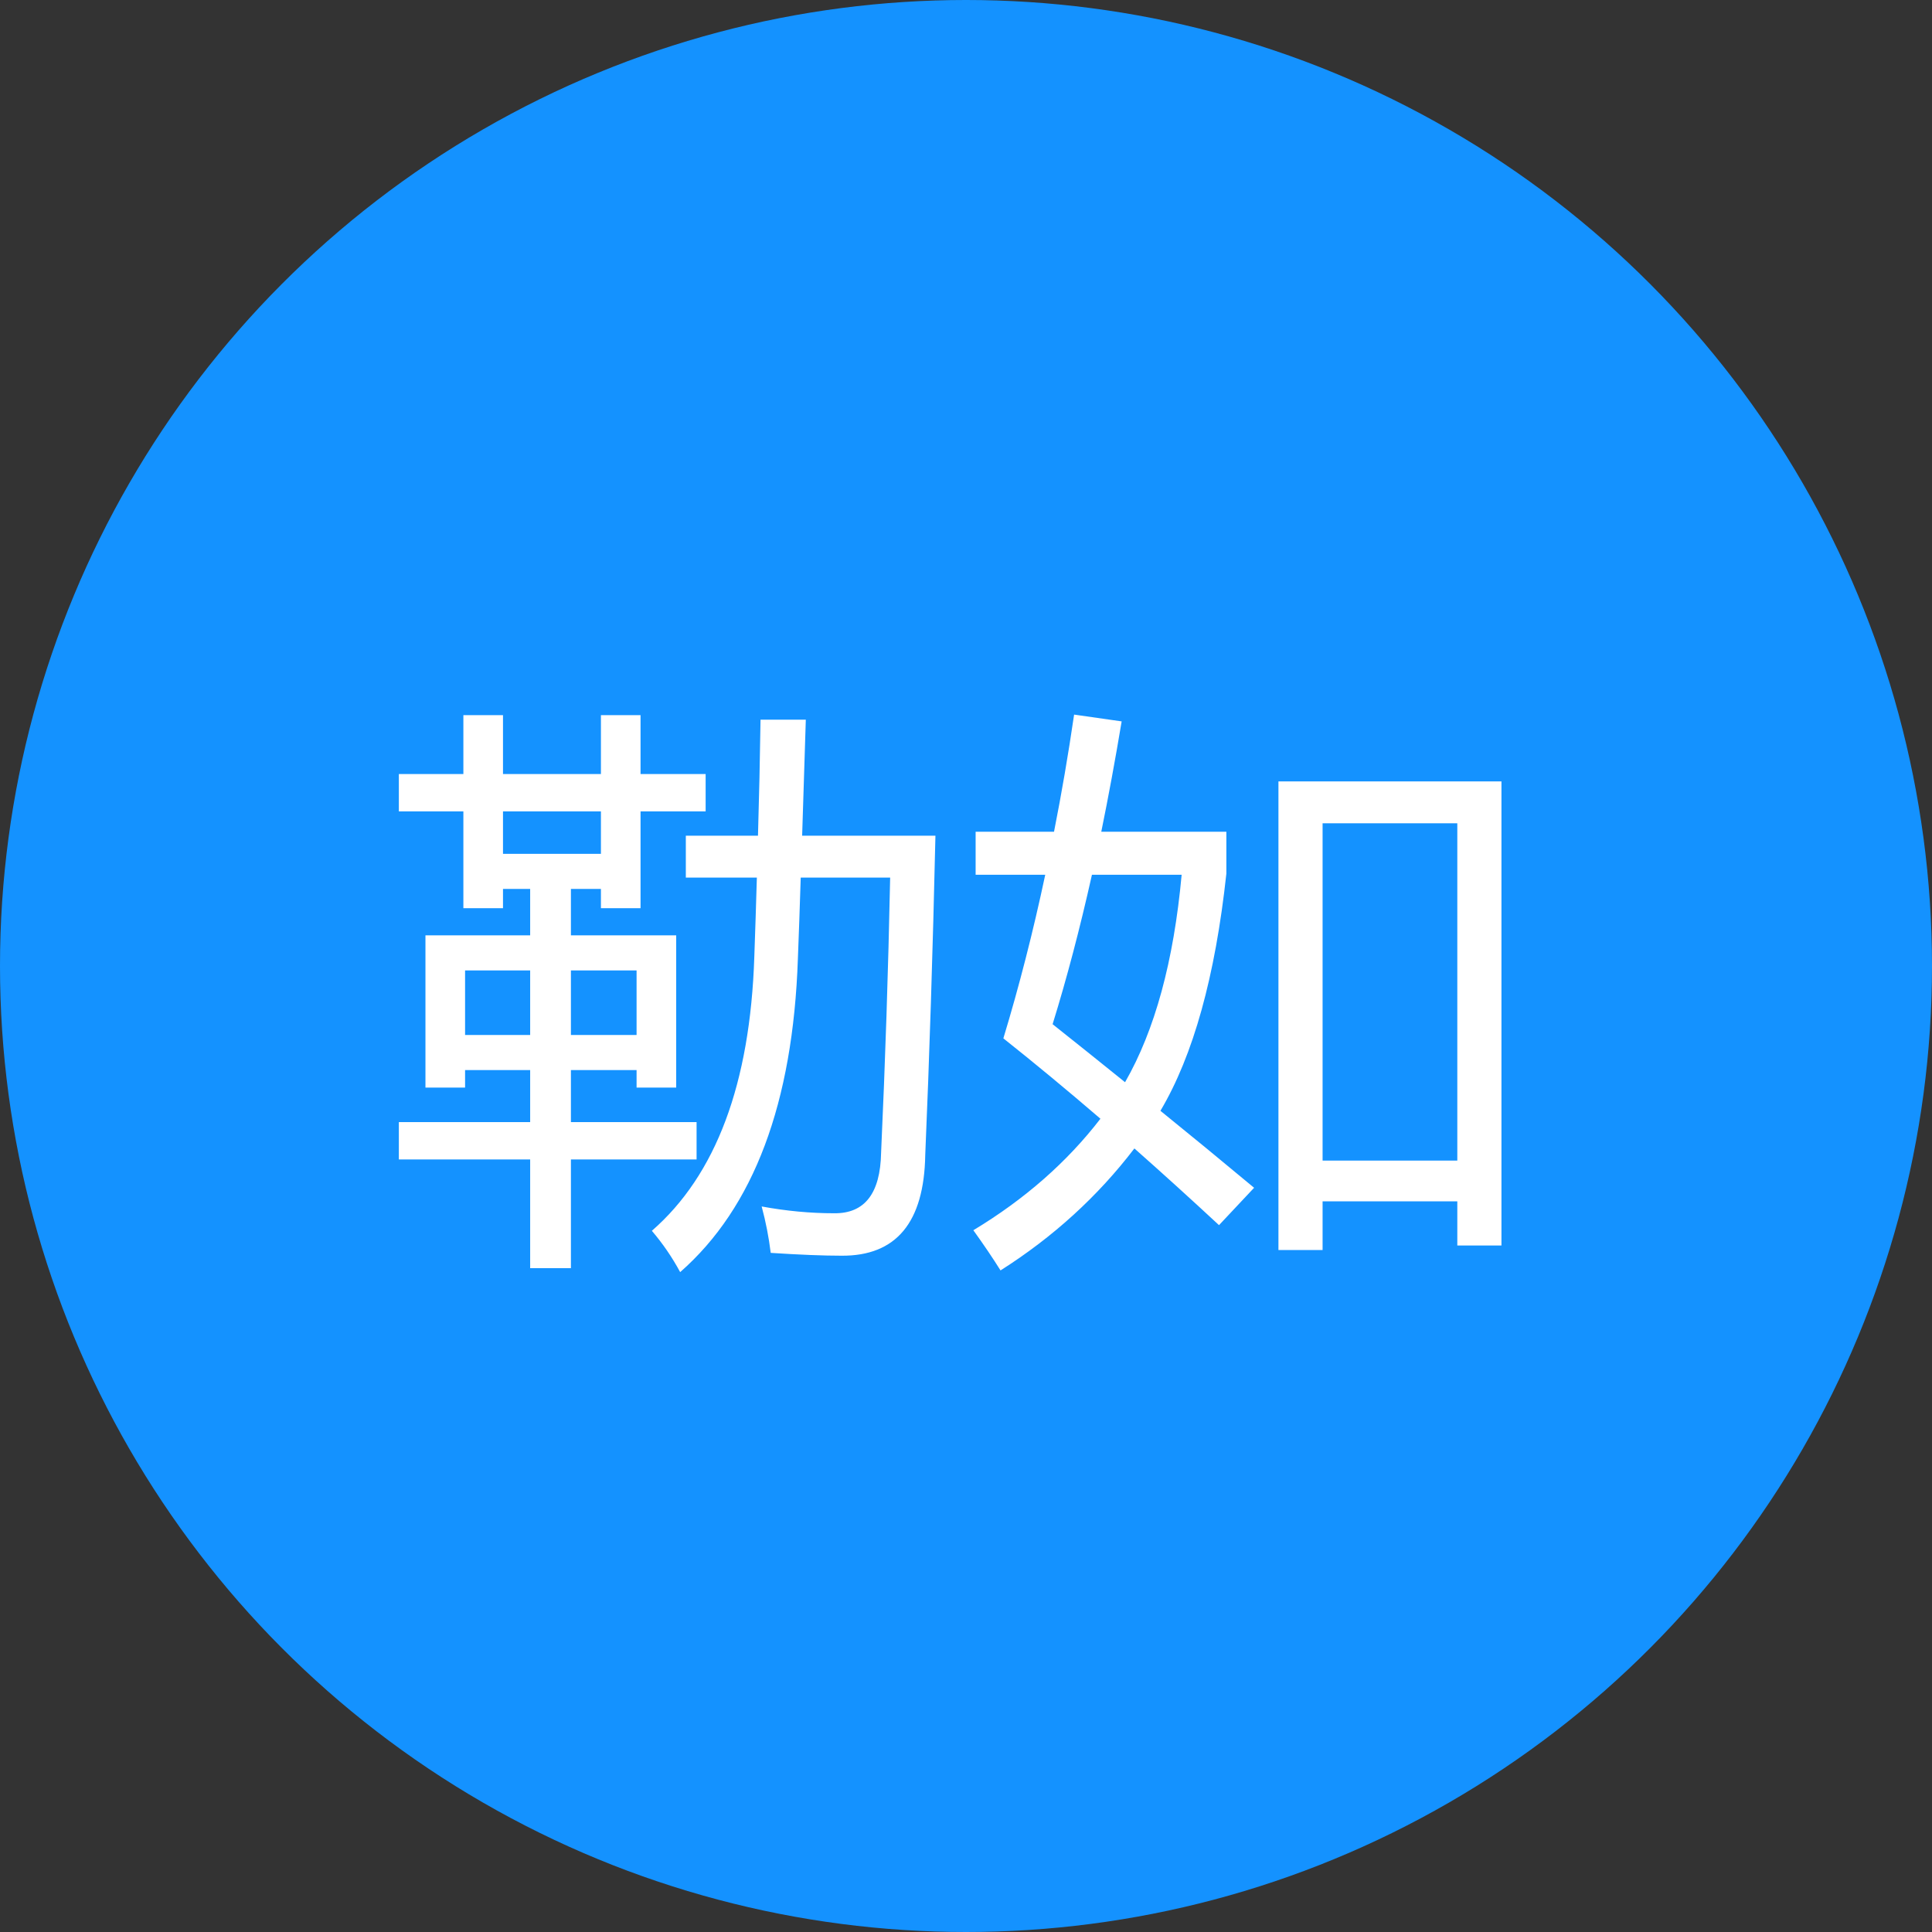 <?xml version="1.0" encoding="UTF-8"?>
<svg width="160px" height="160px" viewBox="0 0 160 160" version="1.1" xmlns="http://www.w3.org/2000/svg" xmlns:xlink="http://www.w3.org/1999/xlink">
    <rect x="0" y="0" width="160" height="160" fill="#333333" stroke="none"/>
    <!-- Generator: Sketch 51.3 (57544) - http://www.bohemiancoding.com/sketch -->
    <title>大头像 copy</title>
    <desc>Created with Sketch.</desc>
    <defs>
        <circle id="path-1" cx="80" cy="80" r="80"></circle>
    </defs>
    <g id="大头像-copy" stroke="none" stroke-width="1" fill="none" fill-rule="evenodd">
        <g id="touxiang">
            <g id="530a44efa01c4dd77eb561289d4ac161420345">
                <mask id="mask-2" fill="white">
                    <use xlink:href="#path-1"></use>
                </mask>
                <use id="Mask" fill="#1492FF" xlink:href="#path-1"></use>
                <path d="M33.031,92.93 L43.906,92.93 L43.906,88.617 L38.516,88.617 L38.516,90.07 L35.234,90.07 L35.234,77.461 L43.906,77.461 L43.906,73.617 L41.656,73.617 L41.656,75.211 L38.375,75.211 L38.375,67.195 L33.031,67.195 L33.031,64.102 L38.375,64.102 L38.375,59.227 L41.656,59.227 L41.656,64.102 L49.766,64.102 L49.766,59.227 L53.047,59.227 L53.047,64.102 L58.438,64.102 L58.438,67.195 L53.047,67.195 L53.047,75.211 L49.766,75.211 L49.766,73.617 L47.281,73.617 L47.281,77.461 L56,77.461 L56,90.07 L52.719,90.07 L52.719,88.617 L47.281,88.617 L47.281,92.93 L57.688,92.93 L57.688,96.023 L47.281,96.023 L47.281,105.023 L43.906,105.023 L43.906,96.023 L33.031,96.023 L33.031,92.93 Z M56.797,69.211 L62.773,69.211 C62.867,66.008 62.937,62.805 62.984,59.602 L66.734,59.602 C66.625,63.102 66.523,66.305 66.43,69.211 L77.469,69.211 C77.25,78.805 76.969,87.617 76.625,95.648 C76.531,101.242 74.219,104.023 69.688,103.992 C68.187,103.992 66.234,103.914 63.828,103.758 C63.672,102.477 63.422,101.195 63.078,99.914 C65.109,100.289 67.109,100.477 69.078,100.477 C71.609,100.508 72.906,98.836 72.969,95.461 C73.313,87.961 73.562,80.367 73.719,72.68 L66.312,72.68 C66.234,75.164 66.156,77.398 66.078,79.383 C65.672,91.352 62.422,100.008 56.328,105.352 C55.672,104.133 54.891,102.992 53.984,101.93 C59.297,97.305 62.125,89.742 62.469,79.242 C62.547,77.055 62.617,74.867 62.68,72.68 L56.797,72.68 L56.797,69.211 Z M52.719,80.367 L47.281,80.367 L47.281,85.711 L52.719,85.711 L52.719,80.367 Z M38.516,85.711 L43.906,85.711 L43.906,80.367 L38.516,80.367 L38.516,85.711 Z M41.656,70.711 L49.766,70.711 L49.766,67.195 L41.656,67.195 L41.656,70.711 Z M105.875,64.711 L124.344,64.711 L124.344,103.148 L120.688,103.148 L120.688,99.492 L109.531,99.492 L109.531,103.523 L105.875,103.523 L105.875,64.711 Z M103.859,98.367 L100.953,101.461 C98.562,99.242 96.227,97.125 93.945,95.109 C90.914,99.078 87.219,102.445 82.859,105.211 C82.234,104.211 81.484,103.102 80.609,101.883 C84.859,99.32 88.367,96.242 91.133,92.648 C88.352,90.258 85.672,88.039 83.094,85.992 C84.406,81.664 85.562,77.148 86.562,72.445 L80.797,72.445 L80.797,68.883 L87.289,68.883 C87.914,65.727 88.469,62.492 88.953,59.18 L92.891,59.742 C92.359,62.93 91.797,65.977 91.203,68.883 L101.562,68.883 L101.562,72.352 C100.641,80.867 98.82,87.414 96.102,91.992 C98.555,93.977 101.141,96.102 103.859,98.367 Z M120.688,68.18 L109.531,68.18 L109.531,96.117 L120.688,96.117 L120.688,68.18 Z M97.859,72.445 L90.43,72.445 C89.43,76.914 88.344,81.039 87.172,84.82 C89.063,86.32 91.062,87.922 93.172,89.625 C95.641,85.328 97.203,79.602 97.859,72.445 Z" id="勒如" fill="#FFFFFF" mask="url(#mask-2)"></path>
            </g>
        </g>
    </g>
</svg>